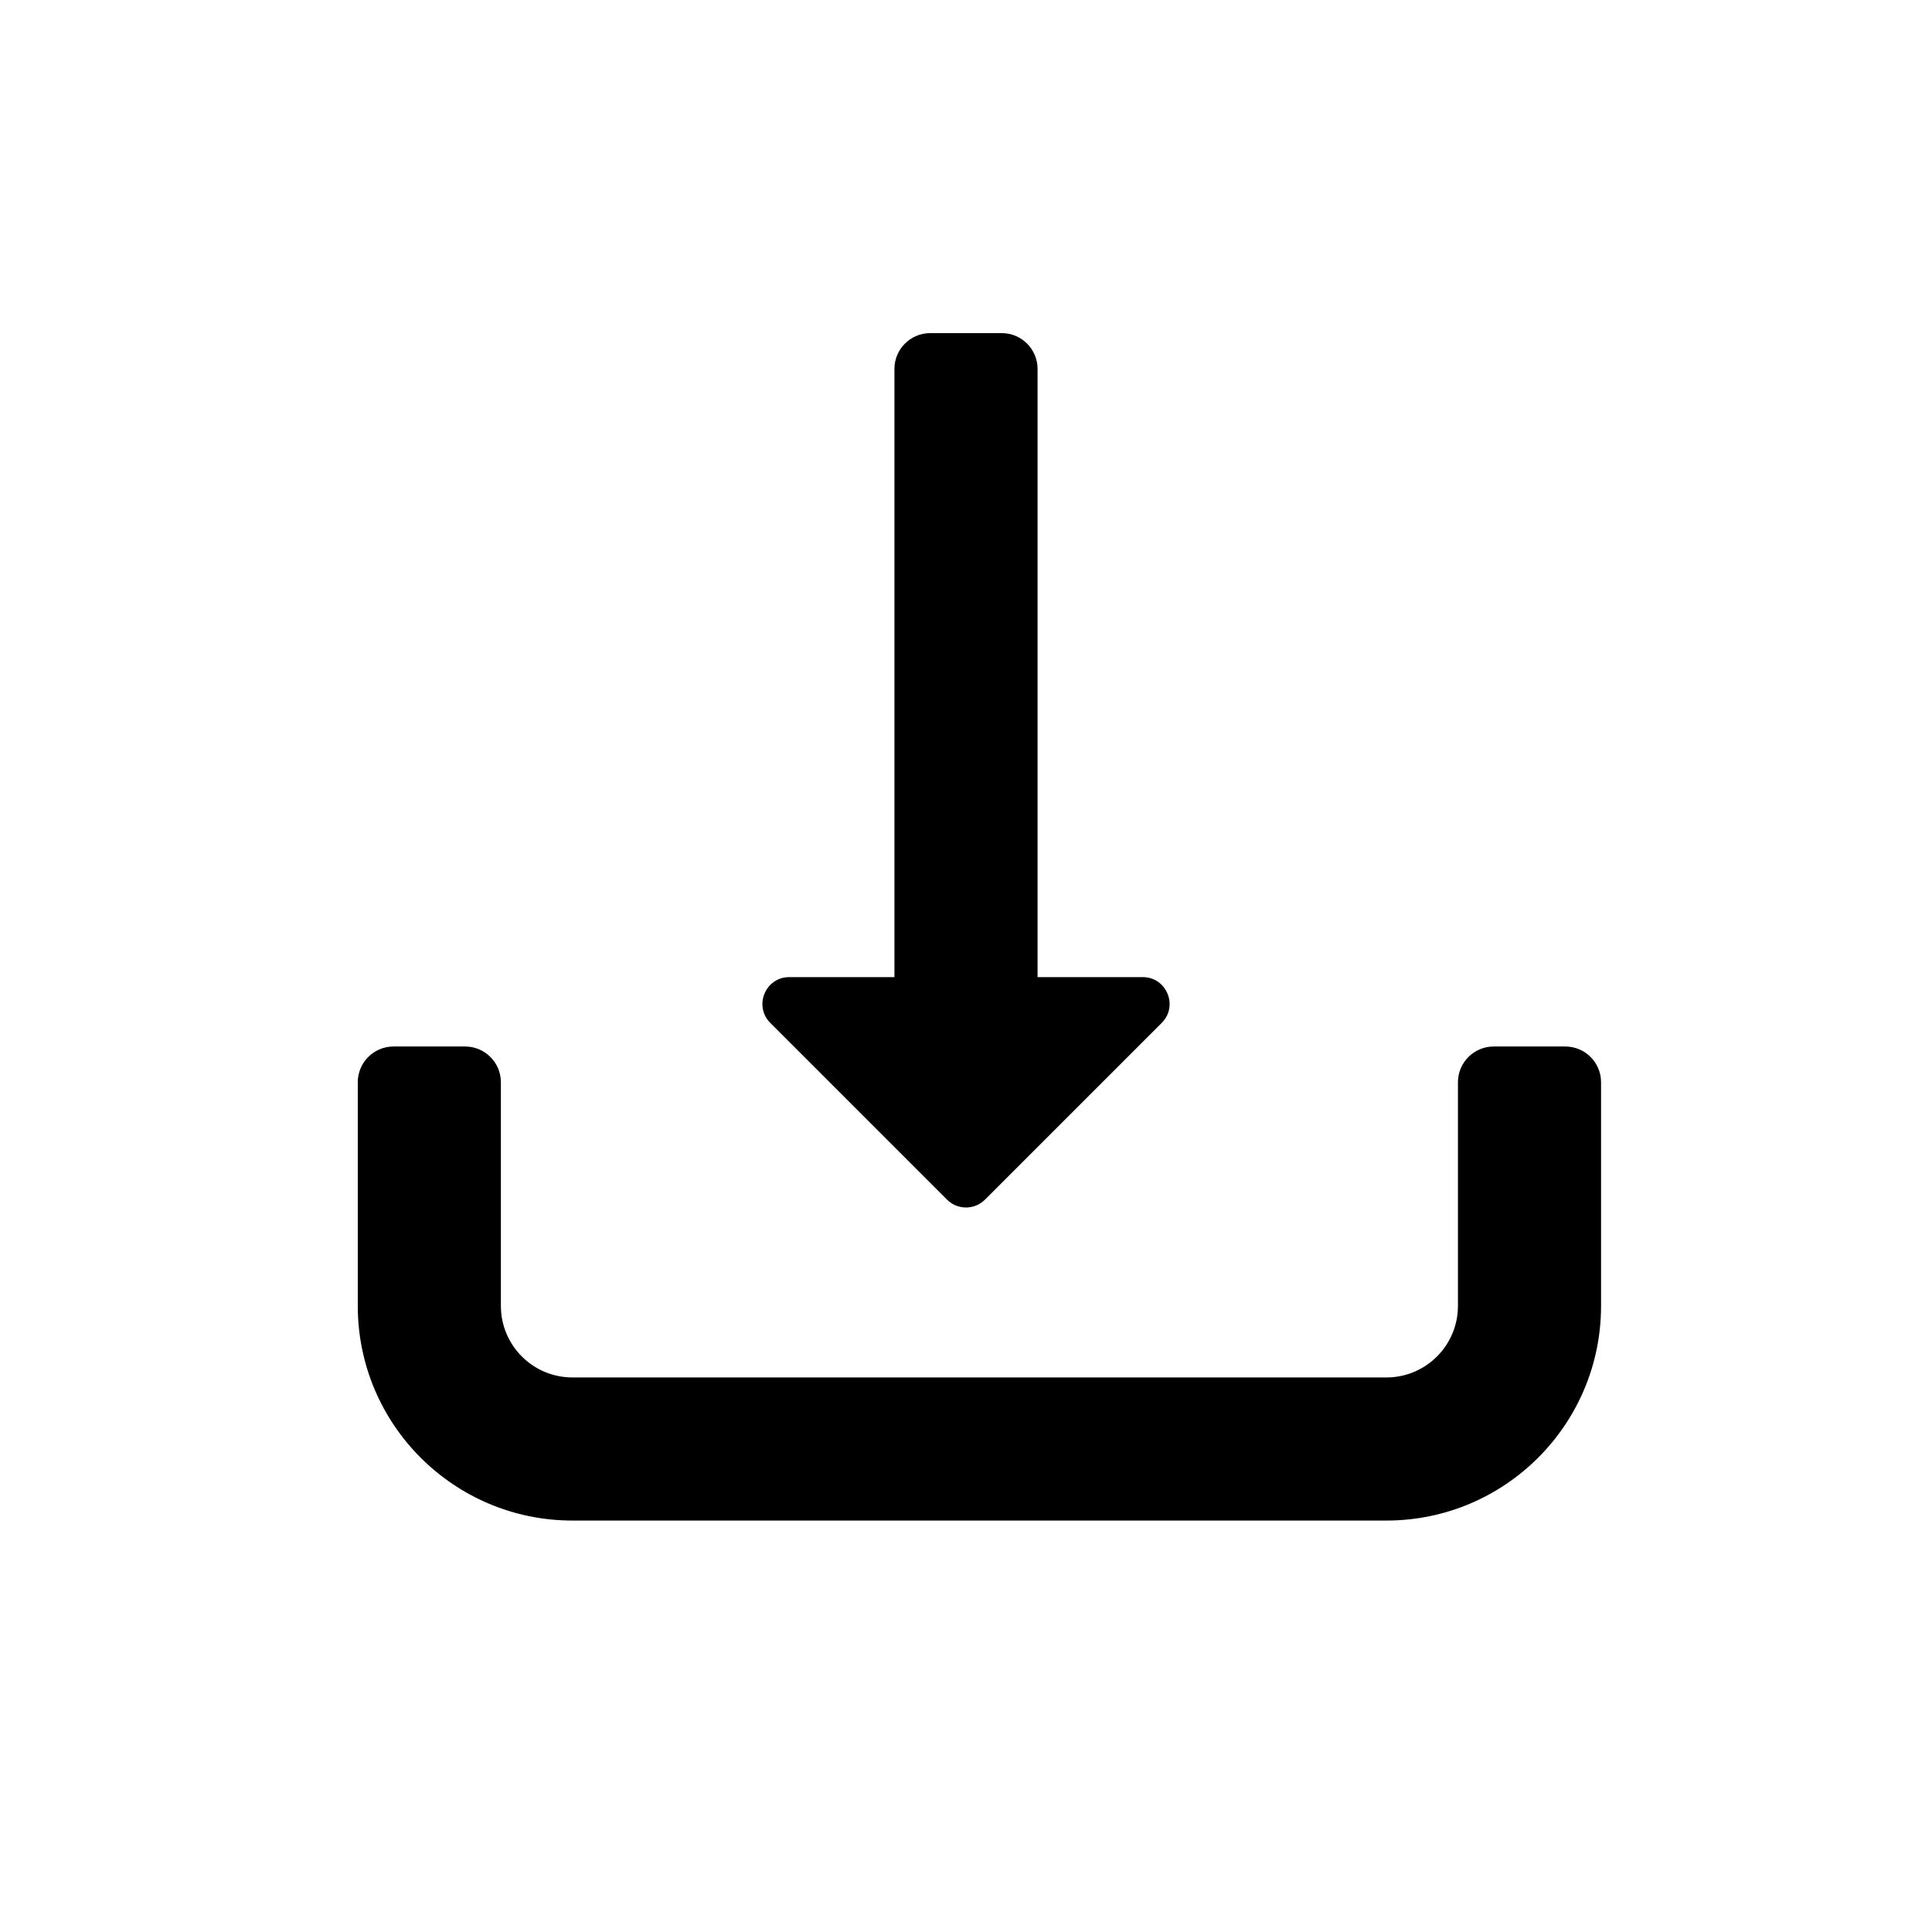 <?xml version="1.0" encoding="iso-8859-1"?>
<!-- Generator: Adobe Illustrator 24.1.2, SVG Export Plug-In . SVG Version: 6.00 Build 0)  -->
<svg version="1.1" id="Layer_1" xmlns="http://www.w3.org/2000/svg" xmlns:xlink="http://www.w3.org/1999/xlink" x="0px" y="0px"
	 width="216px" height="216px" viewBox="0 0 216 216" enable-background="new 0 0 216 216" xml:space="preserve">
<g>
	<g>
		<path d="M163,121v25c0,4.418-3.582,8-8,8H64c-4.418,0-8-3.582-8-8v-25c0-2.209-1.791-4-4-4h-8c-2.209,0-4,1.791-4,4v25
			c0,13.255,10.745,24,24,24h91c13.255,0,24-10.745,24-24v-25c0-2.209-1.791-4-4-4h-8C164.791,117,163,118.791,163,121z"/>
	</g>
	<g>
		<path d="M127.757,109.243H116v-68c0-2.209-1.791-4-4-4h-8c-2.209,0-4,1.791-4,4v68H88.243c-2.673,0-4.011,3.231-2.121,5.121
			l19.757,19.757c1.172,1.172,3.071,1.172,4.243,0l19.757-19.757C131.769,112.474,130.43,109.243,127.757,109.243z"/>
	</g>
</g>
</svg>
